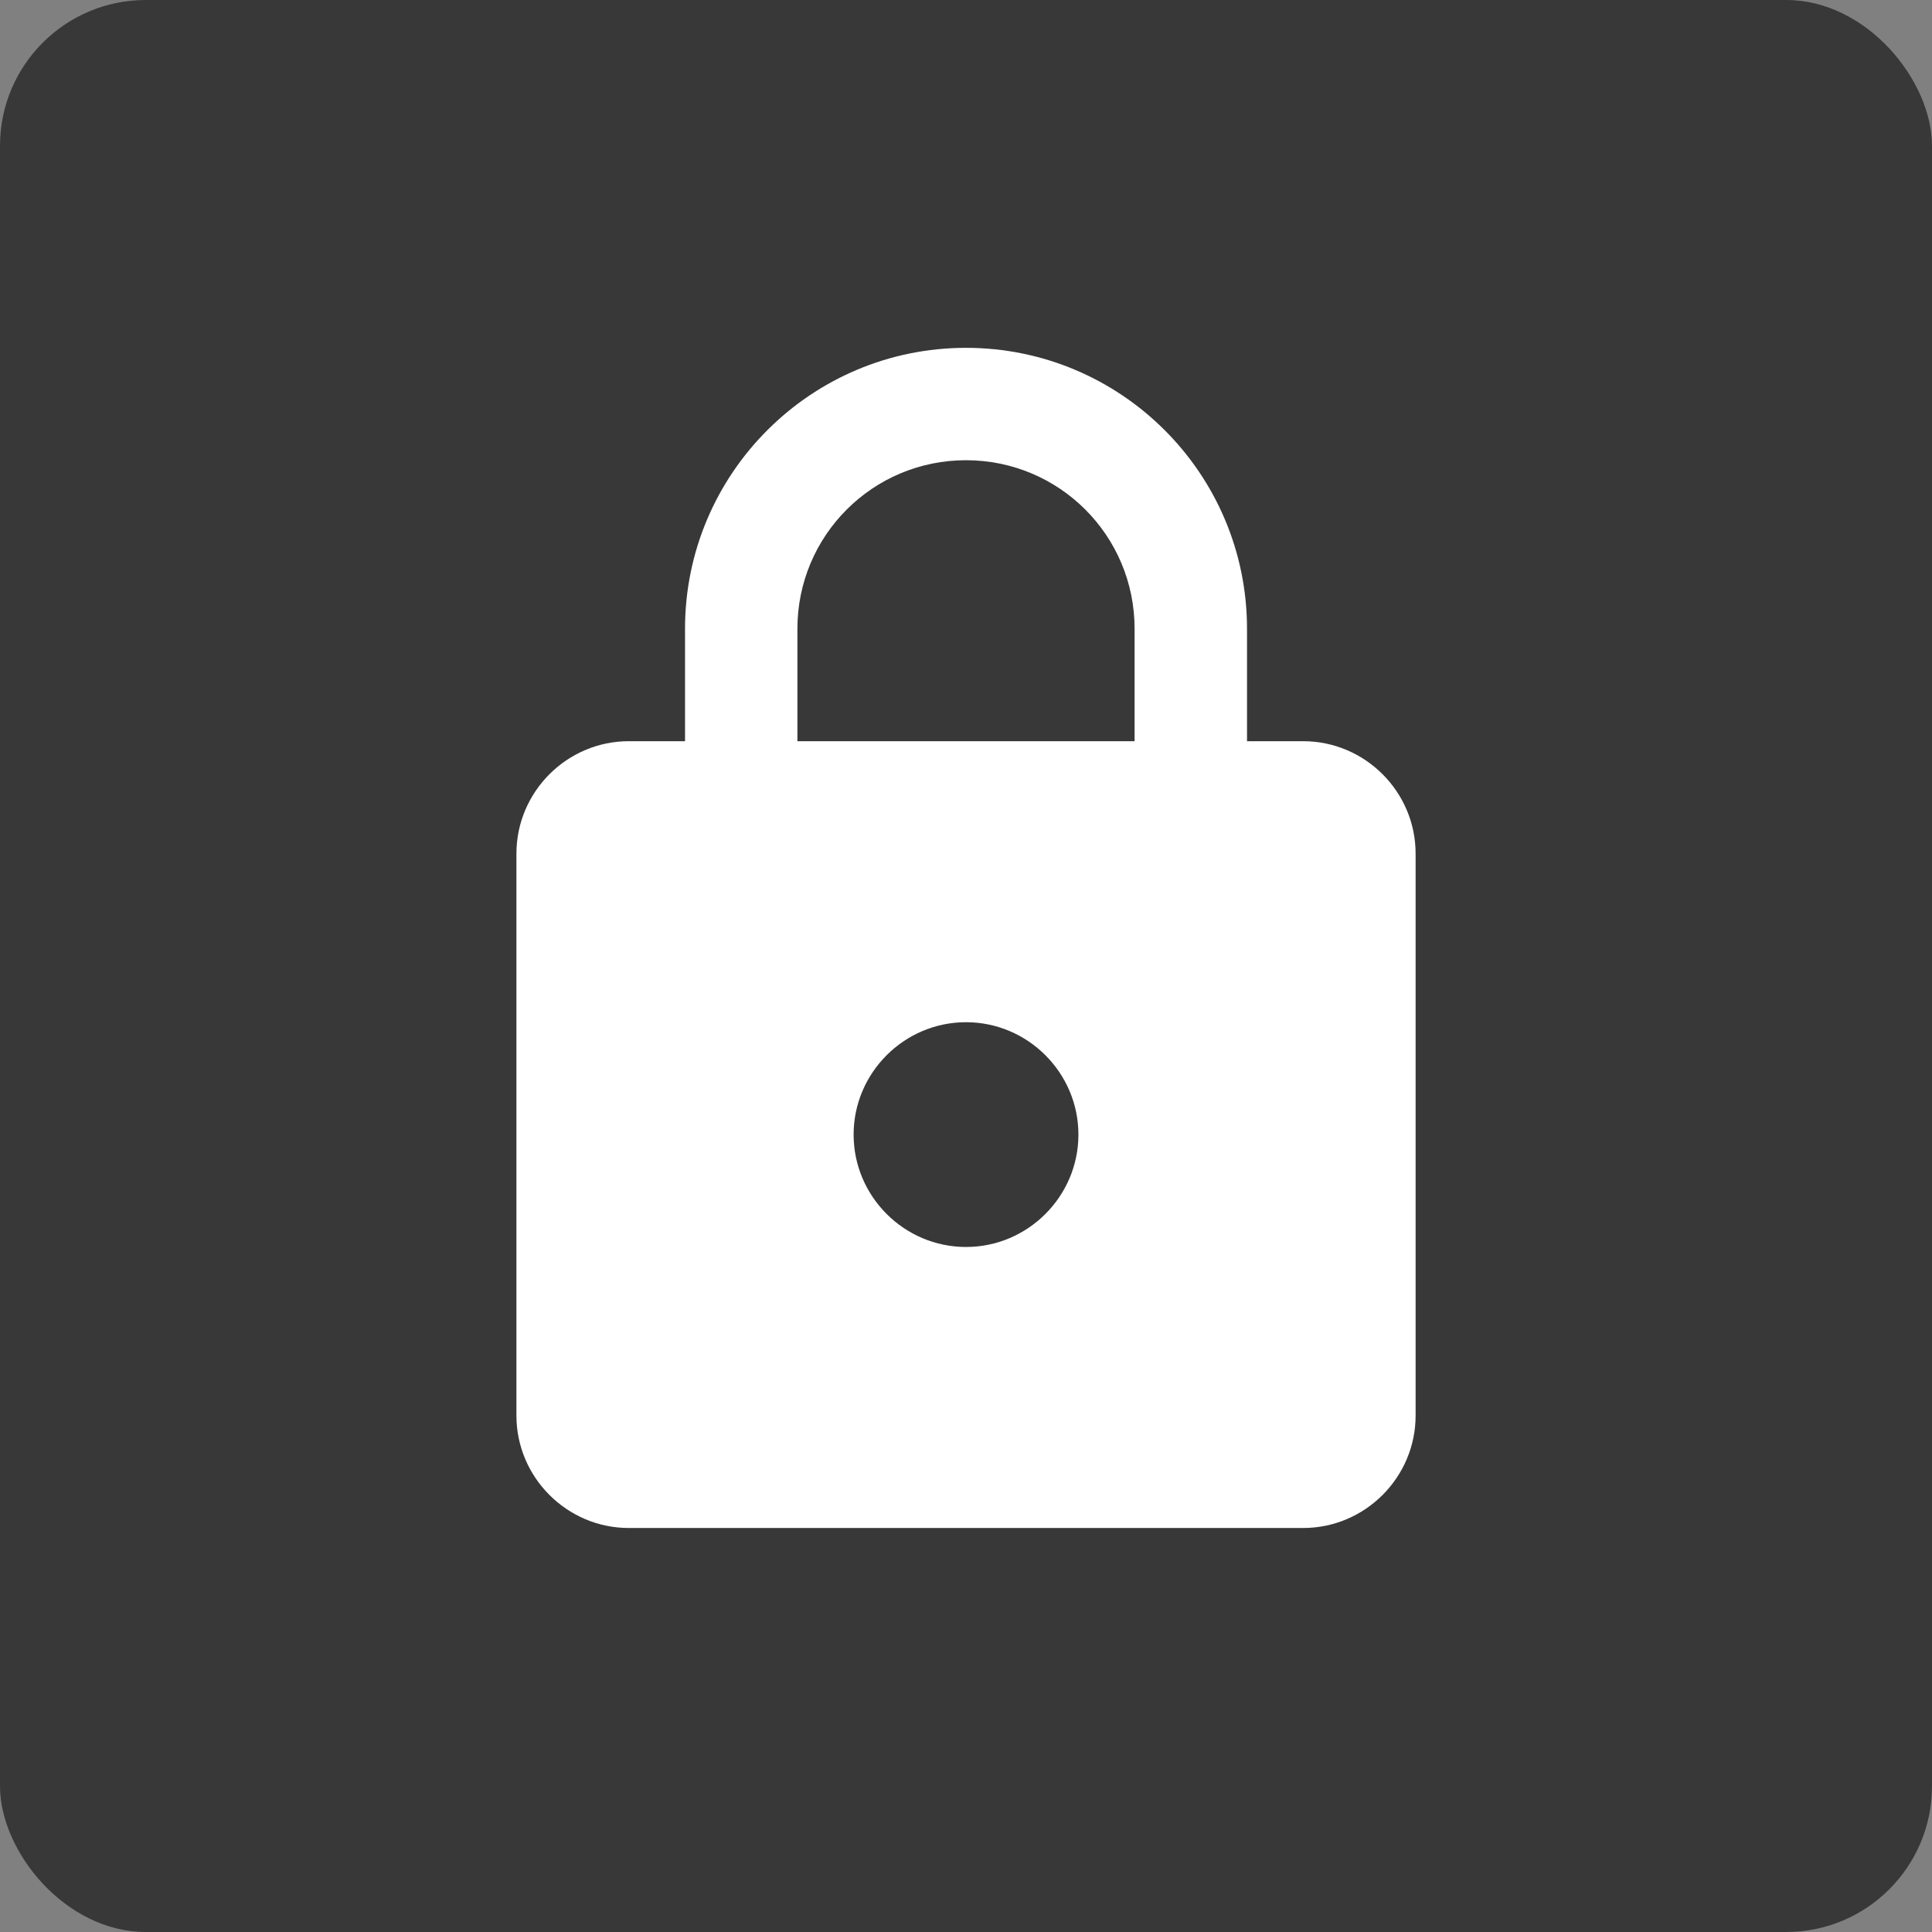 <svg width="53" height="53" viewBox="0 0 53 53" fill="none" xmlns="http://www.w3.org/2000/svg">
<rect x="0" y="0" width="53" height="53" fill="#808080" stroke="none"/>
<rect width="53" height="53" rx="4" fill="#383838"/>
<g clip-path="url(#clip0_423_5149)">
<path d="M35.75 20.333H34.209V17.25C34.209 12.995 30.755 9.542 26.5 9.542C22.245 9.542 18.792 12.995 18.792 17.25V20.333H17.25C15.555 20.333 14.167 21.721 14.167 23.417V38.833C14.167 40.529 15.555 41.917 17.25 41.917H35.75C37.446 41.917 38.834 40.529 38.834 38.833V23.417C38.834 21.721 37.446 20.333 35.75 20.333ZM26.5 34.208C24.805 34.208 23.417 32.821 23.417 31.125C23.417 29.429 24.805 28.042 26.5 28.042C28.196 28.042 29.584 29.429 29.584 31.125C29.584 32.821 28.196 34.208 26.5 34.208ZM21.875 20.333V17.25C21.875 14.691 23.941 12.625 26.5 12.625C29.059 12.625 31.125 14.691 31.125 17.25V20.333H21.875Z" fill="white"/>
</g>
<defs>
<clipPath id="clip0_423_5149">
<rect width="37" height="37" fill="white" transform="translate(8 8)"/>
</clipPath>
</defs>
</svg>
